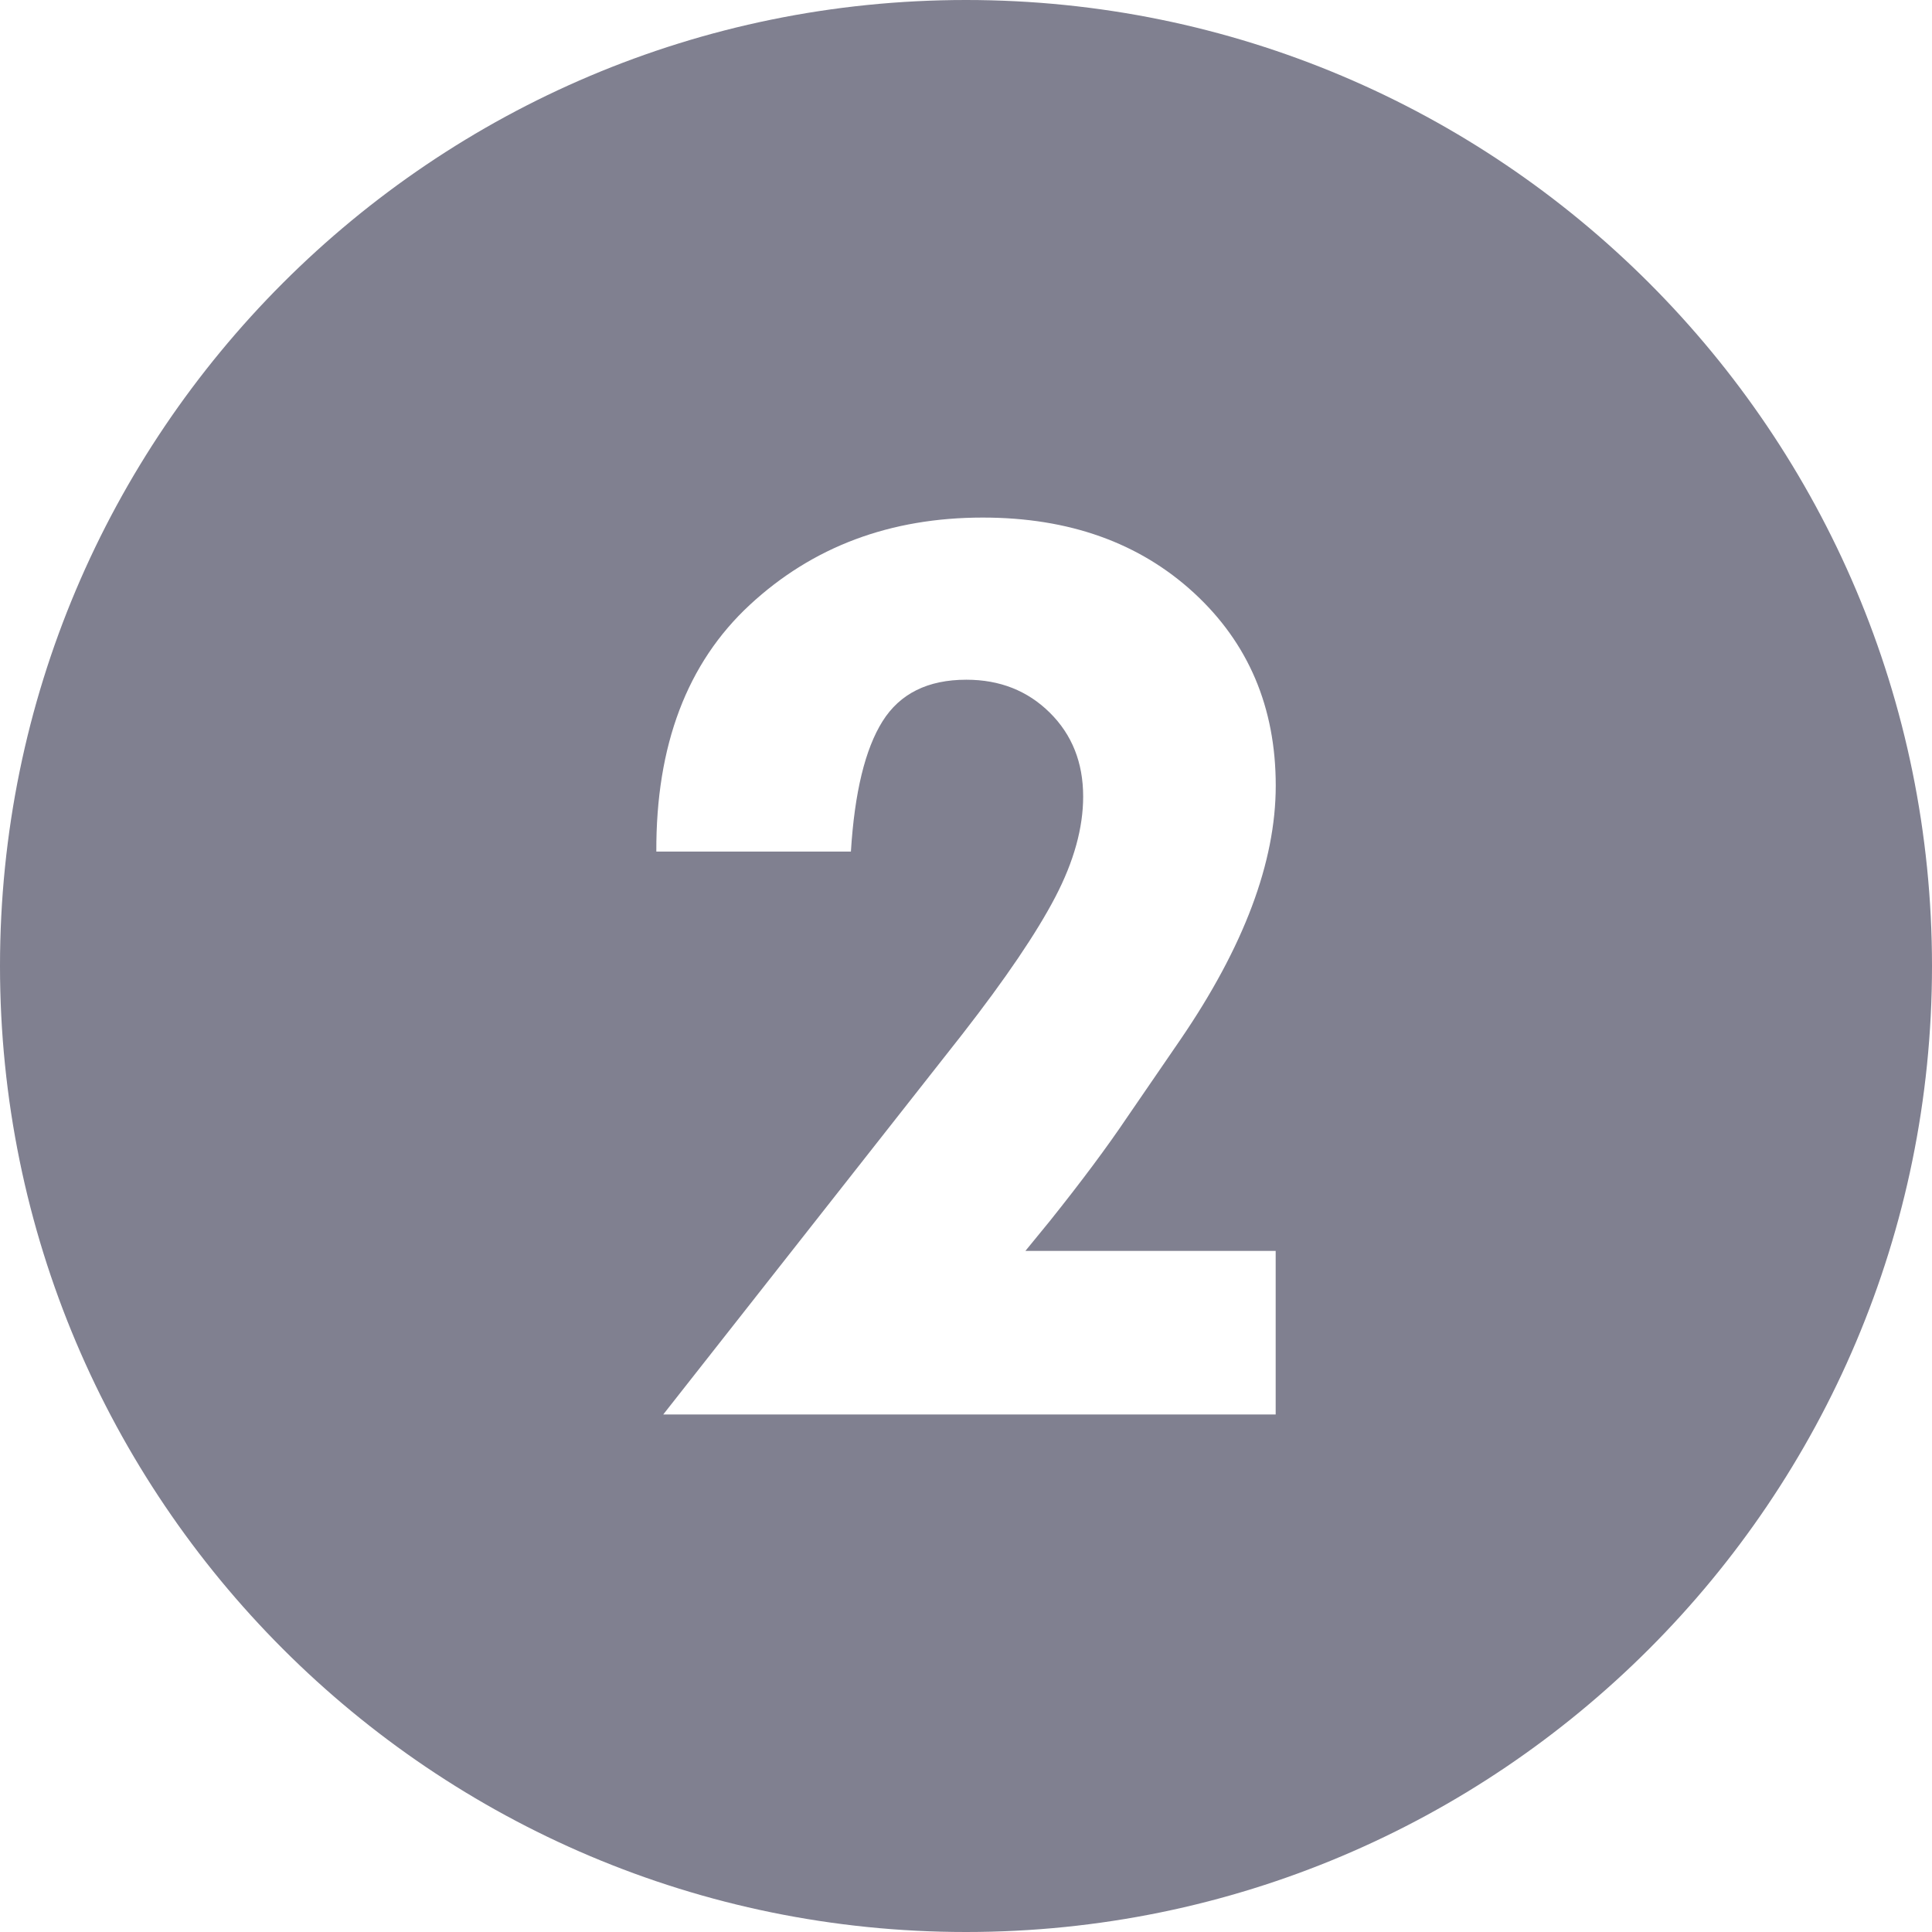 <?xml version="1.0" encoding="utf-8"?>
<!-- Generator: Adobe Illustrator 15.0.2, SVG Export Plug-In . SVG Version: 6.00 Build 0)  -->
<!DOCTYPE svg PUBLIC "-//W3C//DTD SVG 1.1//EN" "http://www.w3.org/Graphics/SVG/1.1/DTD/svg11.dtd">
<svg version="1.1" id="Calque_1" xmlns="http://www.w3.org/2000/svg" xmlns:xlink="http://www.w3.org/1999/xlink" x="0px" y="0px"
	 width="28px" height="28px" viewBox="0 0 28 28" enable-background="new 0 0 28 28" xml:space="preserve">
<path fill="#808090" d="M14,0C6.269,0,0,6.268,0,14c0,7.73,6.269,14,14,14c7.73,0,14-6.27,14-14C28,6.268,21.732,0,14,0z
	 M18.488,18.129V20.5H9.612l4.333-5.509c0.631-0.81,1.08-1.474,1.35-1.992s0.403-1.003,0.403-1.455c0-0.491-0.161-0.896-0.483-1.215
	s-0.725-0.478-1.21-0.478c-0.558,0-0.963,0.201-1.215,0.603s-0.405,1.031-0.458,1.888H9.512c-0.006-1.541,0.445-2.733,1.355-3.576
	c0.91-0.843,2.035-1.265,3.377-1.265c1.248,0,2.268,0.364,3.059,1.091c0.79,0.727,1.186,1.659,1.186,2.794
	c0,1.109-0.462,2.337-1.385,3.686l-0.758,1.105c-0.299,0.445-0.678,0.953-1.135,1.524l-0.35,0.428H18.488z"/>
</svg>
